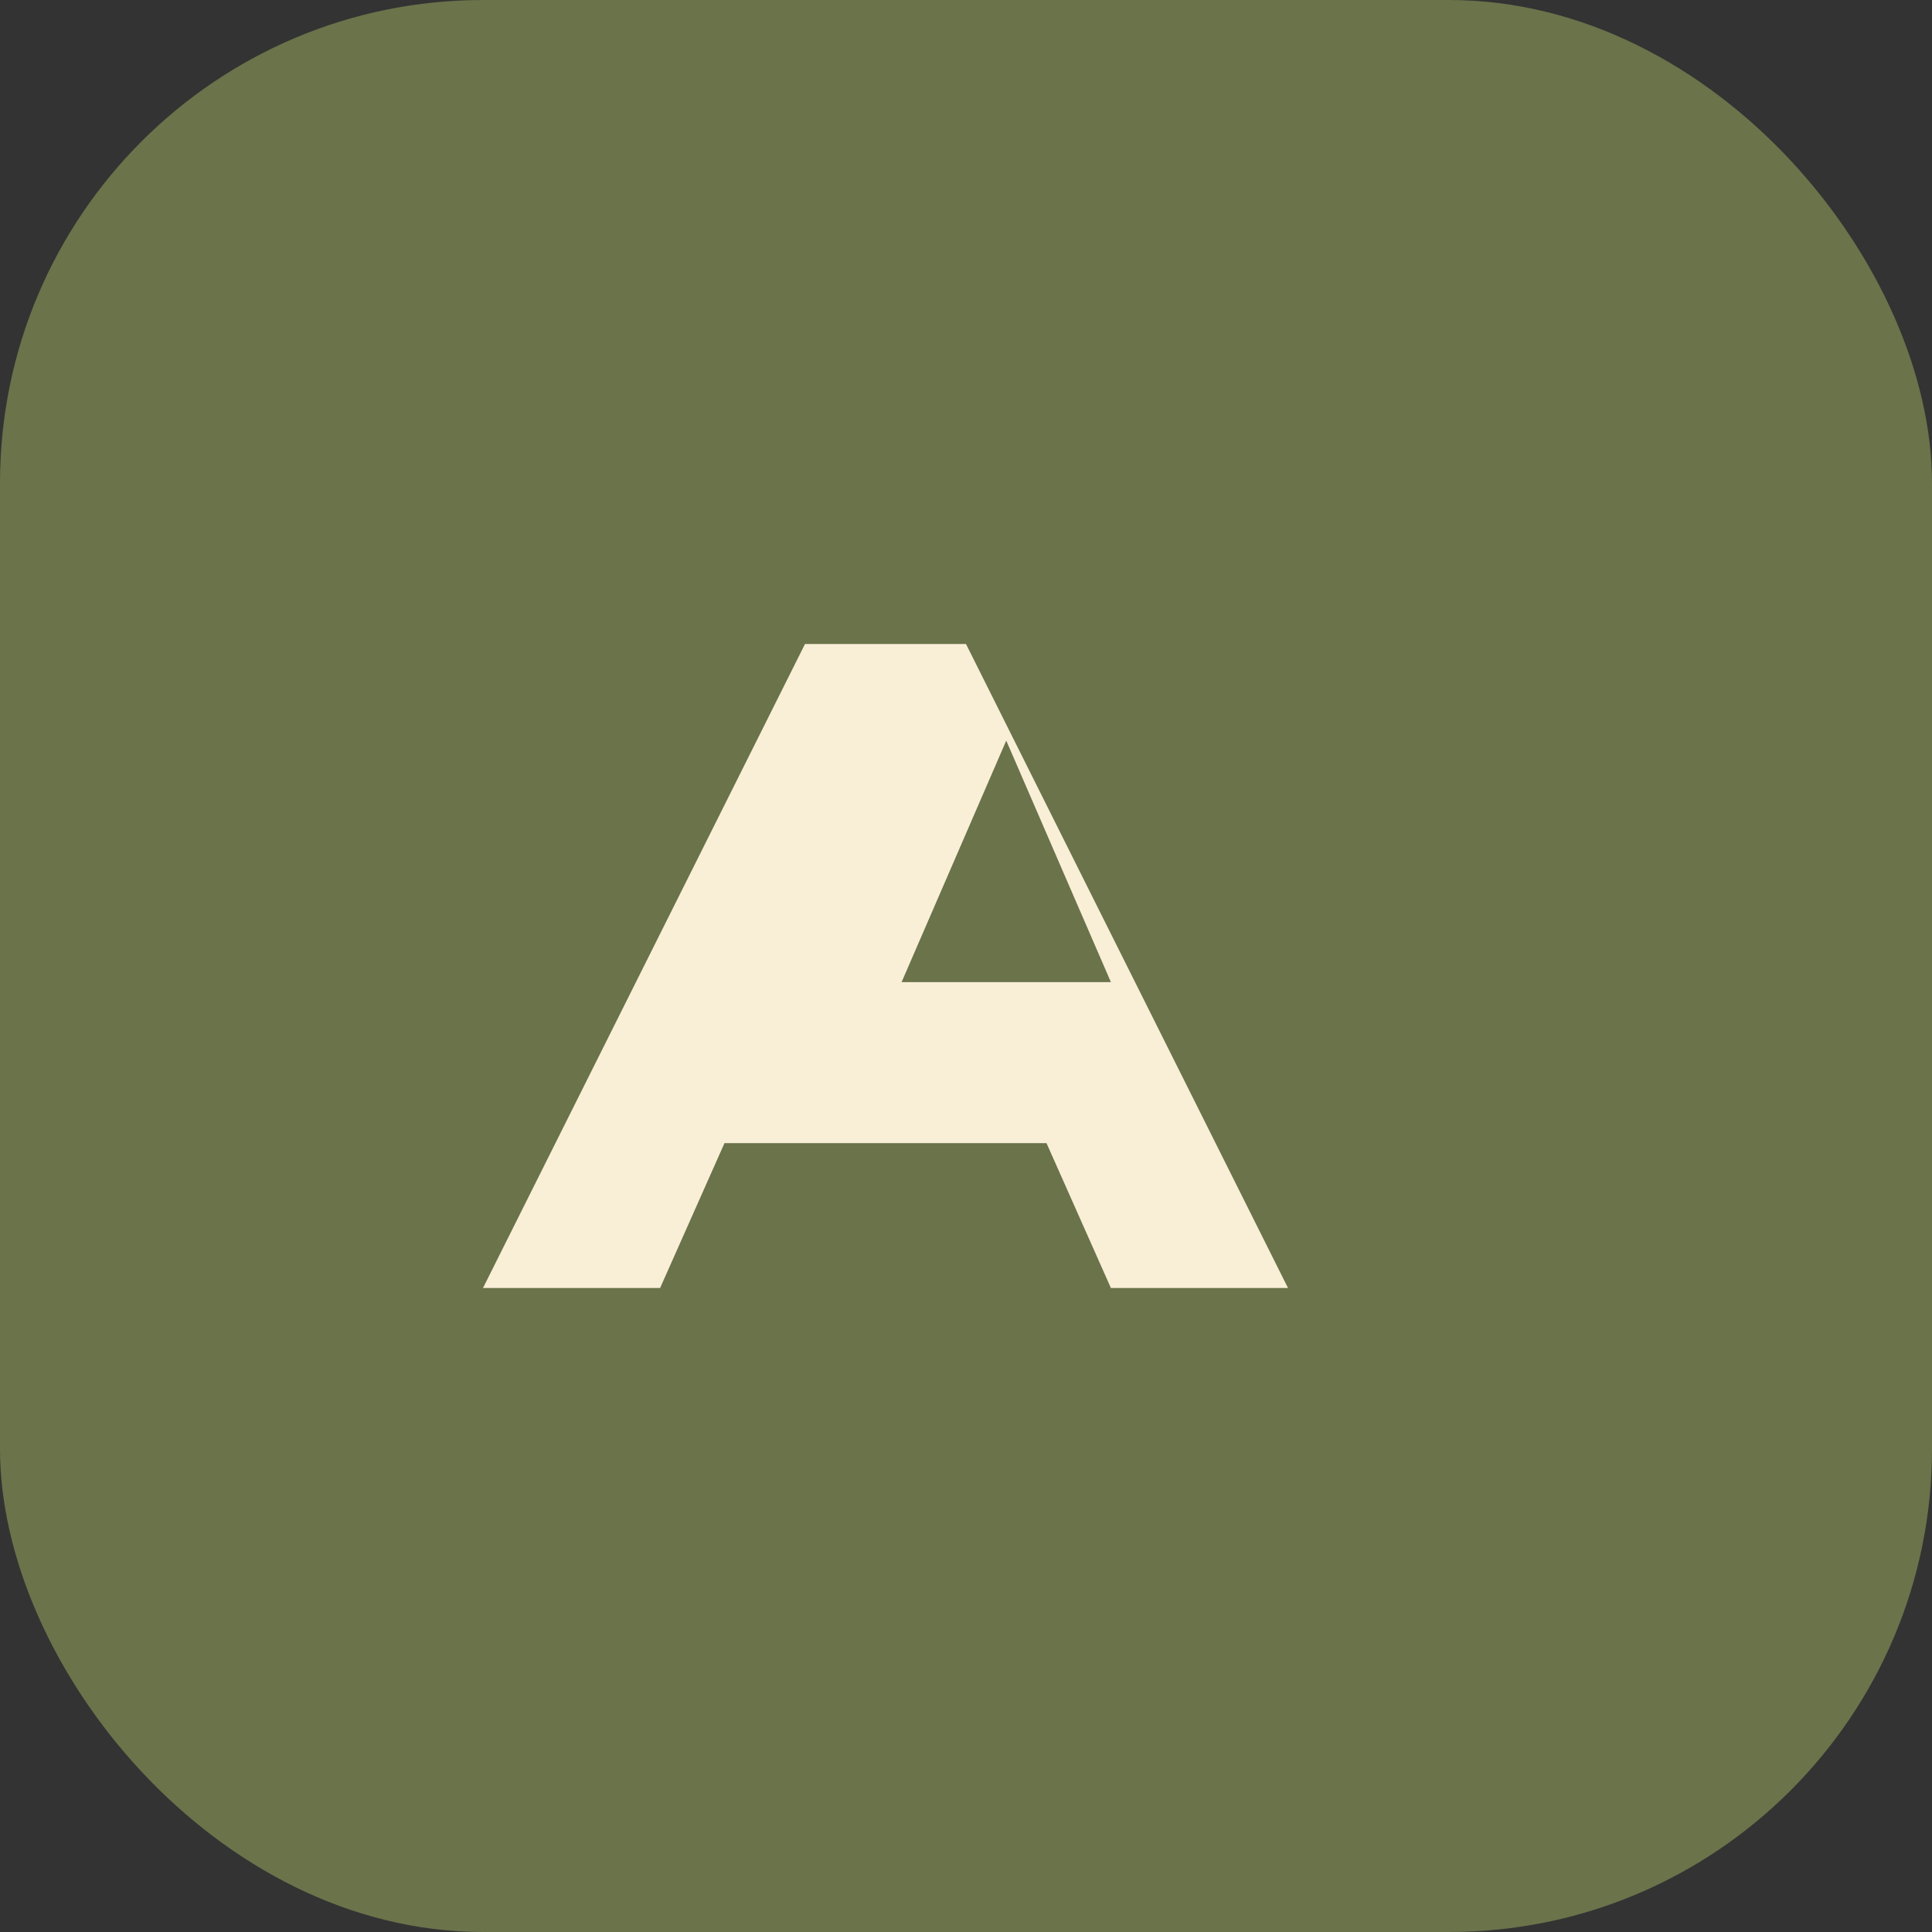 <svg width="48" height="48" viewBox="0 0 48 48" fill="none" xmlns="http://www.w3.org/2000/svg">
  <rect x="0" y="0" width="48" height="48" fill="#333333" stroke="none"/>
  <rect width="48" height="48" rx="12" fill="#6A734A"/>
  <path d="M12 32l8-16h4l8 16h-4.4l-1.6-3.6h-8l-1.6 3.6H12zm10.4-7.6h5.2l-2.6-6-2.6 6z" fill="#F9EFD7"/>
</svg>
